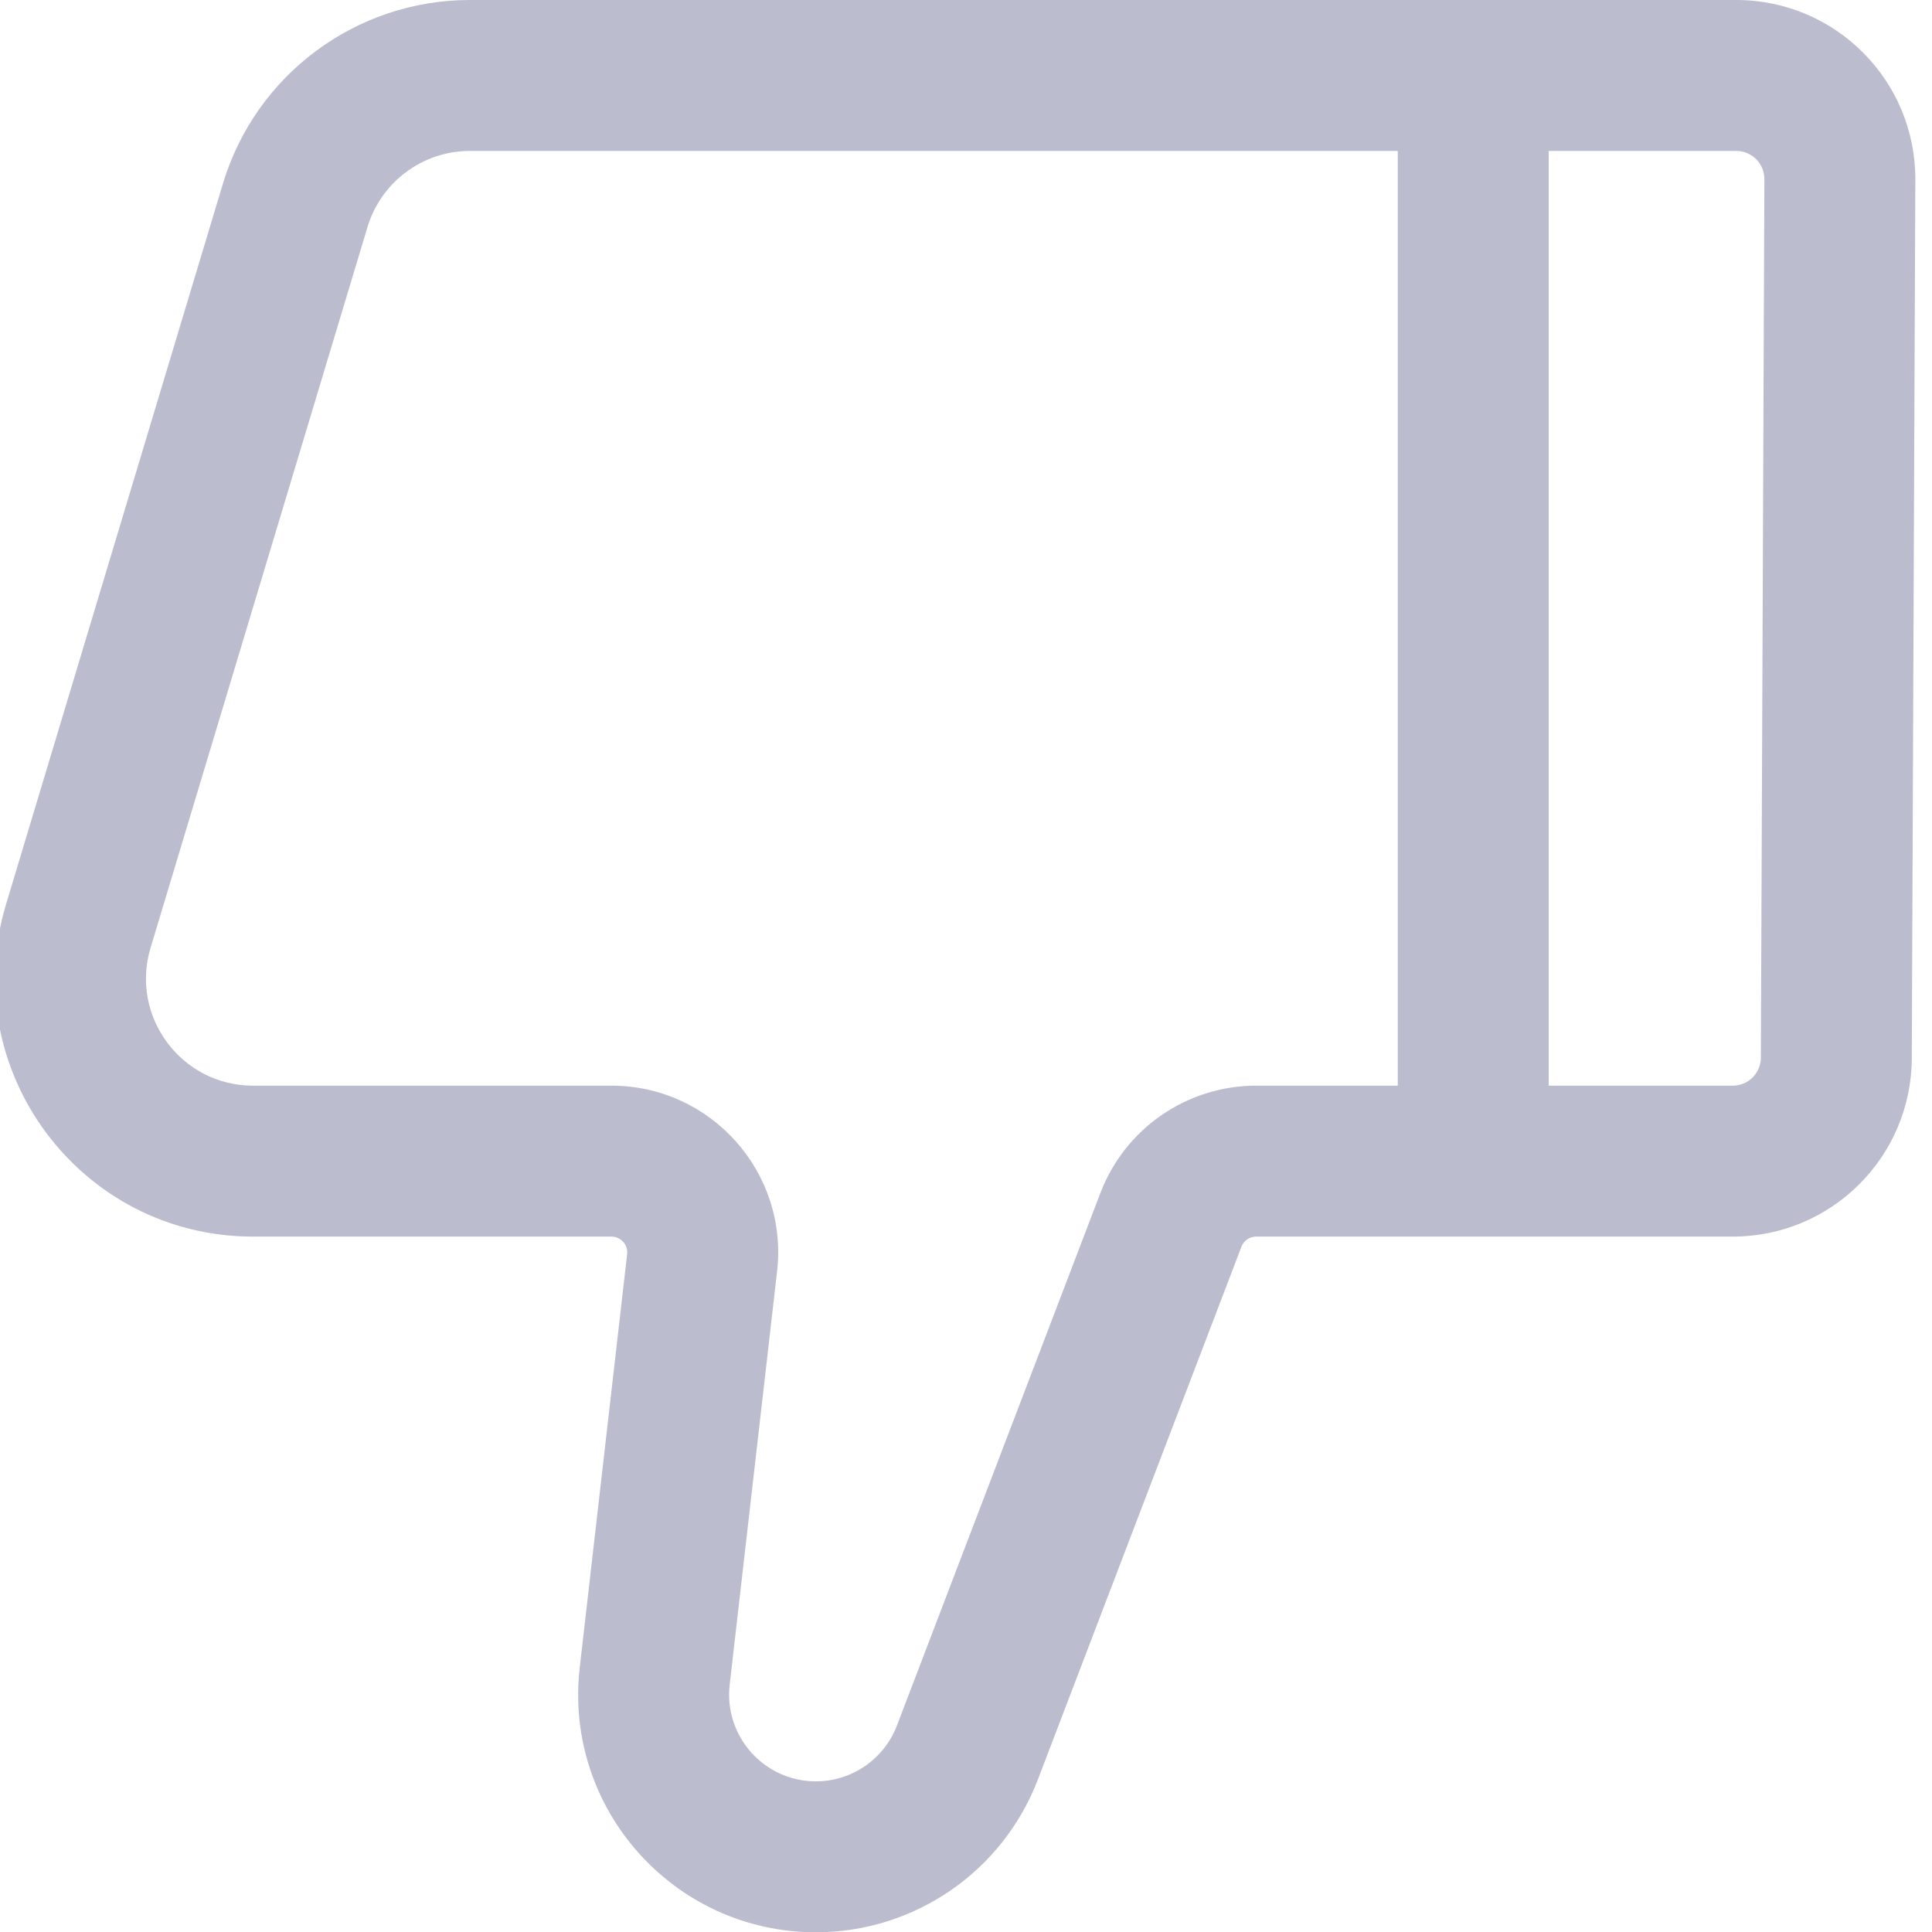 <svg width="512" height="512" viewBox="0 0 512 512" fill="none" xmlns="http://www.w3.org/2000/svg">
<g clip-path="url(#clip0_352_89)">
<path fill-rule="evenodd" clip-rule="evenodd" d="M275.061 471.564C265.74 495.96 242.333 512.075 216.217 512.075C178.584 512.075 149.348 479.294 153.635 441.906L166.196 332.37C166.48 329.889 164.54 327.714 162.044 327.714H67.056C21.24 327.714 -11.606 283.527 1.598 239.655L59.082 48.658C67.776 19.772 94.375 0 124.541 0L460.131 0C486.412 0 507.686 21.36 507.581 47.64L506.646 280.455C506.541 306.586 485.328 327.714 459.197 327.714H332.897C331.164 327.714 329.611 328.783 328.993 330.402L275.061 471.564ZM216.217 472.075C225.749 472.075 234.293 466.193 237.695 457.288L291.627 316.126C298.164 299.016 314.581 287.714 332.897 287.714H370.419L370.419 40L124.541 40C112.026 40 100.992 48.203 97.385 60.186L39.901 251.183C34.423 269.383 48.049 287.714 67.056 287.714H162.044C188.437 287.714 208.942 310.705 205.935 336.927L193.374 446.463C191.81 460.11 202.481 472.075 216.217 472.075ZM410.419 40L410.419 287.714H459.197C463.299 287.714 466.63 284.397 466.646 280.294L467.581 47.48C467.598 43.353 464.258 40 460.131 40L410.419 40Z" fill="#BCBCCF"/>
</g>
<defs>
<clipPath id="clip0_352_89">
<rect width="512" height="512" fill="white"/>
</clipPath>
</defs>
</svg>
